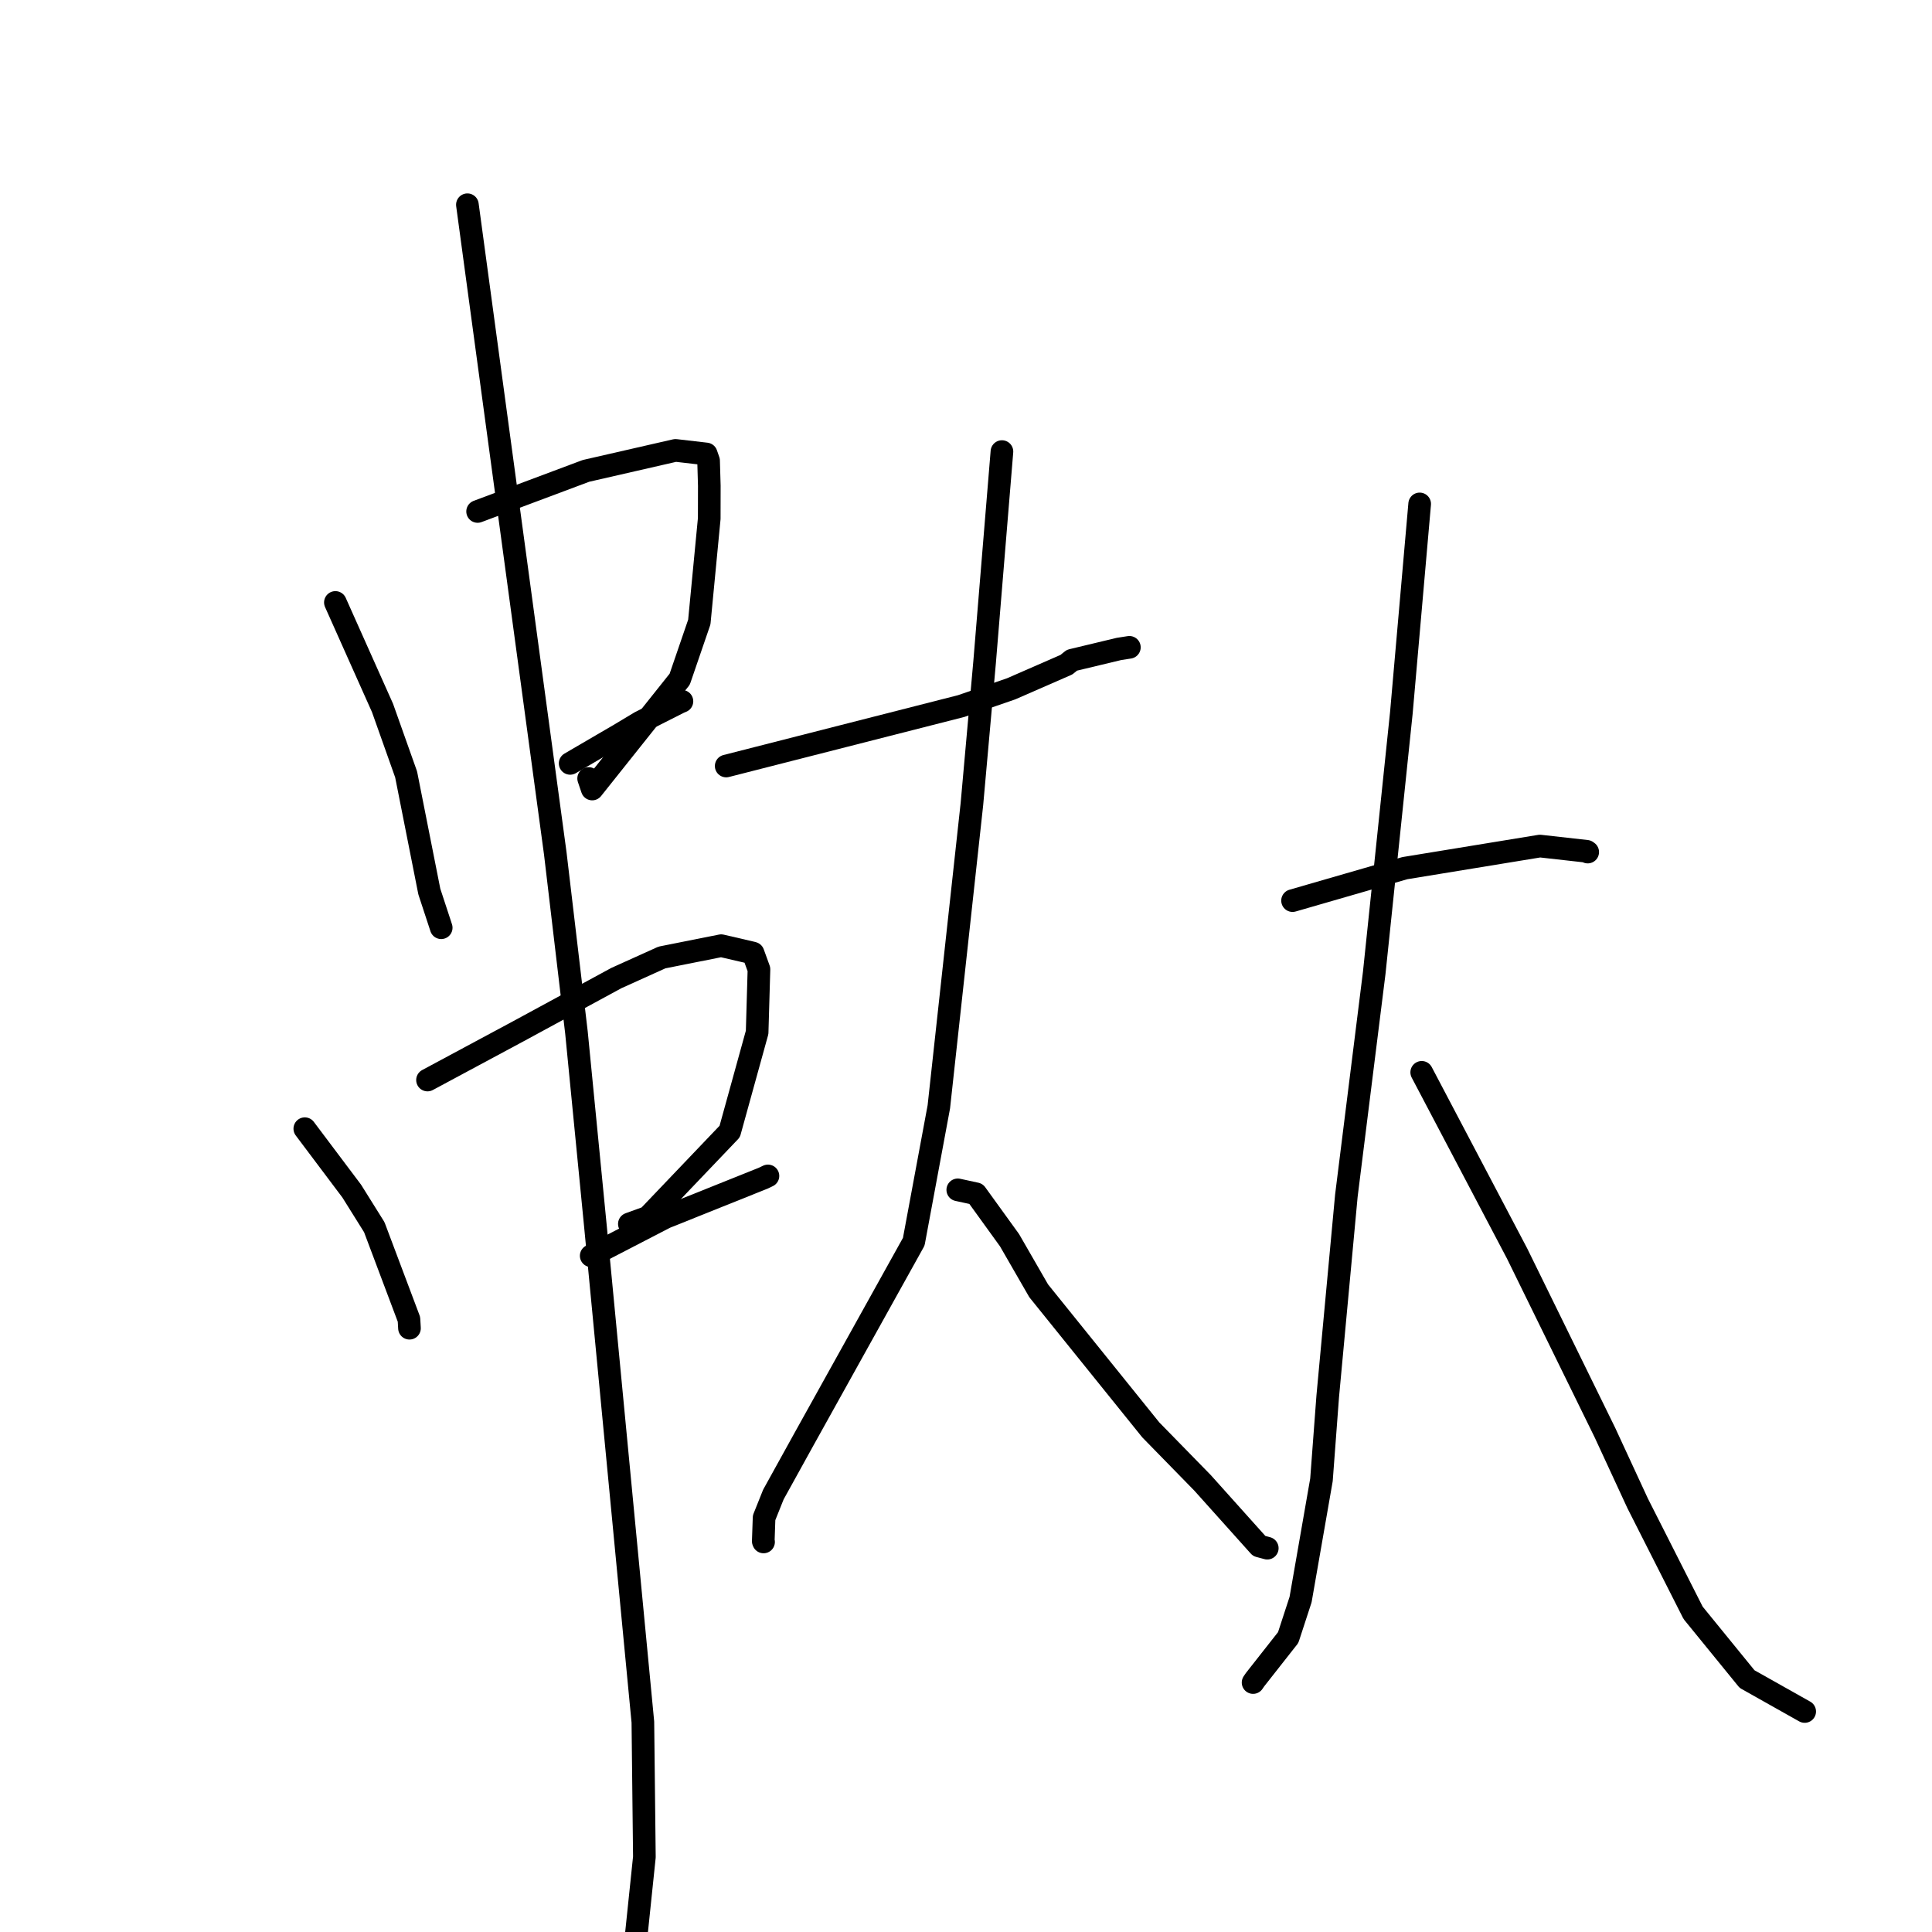 <?xml version="1.0" standalone="no"?>
    <svg width="256" height="256" xmlns="http://www.w3.org/2000/svg" version="1.1">
    <polyline stroke="black" stroke-width="3" stroke-linecap="round" fill="transparent" stroke-linejoin="round" points="44.441 79.828 47.564 86.819 50.687 93.809 53.813 102.612 56.887 118.134 58.341 122.557 58.462 122.931 " />
        <polyline stroke="black" stroke-width="3" stroke-linecap="round" fill="transparent" stroke-linejoin="round" points="63.286 67.772 70.466 65.083 77.647 62.394 89.505 59.679 93.579 60.151 93.891 61.05 93.987 64.373 93.978 68.708 92.662 82.425 90.065 89.998 78.471 104.548 77.999 103.153 " />
        <polyline stroke="black" stroke-width="3" stroke-linecap="round" fill="transparent" stroke-linejoin="round" points="75.548 101.152 78.859 99.219 82.171 97.287 84.823 95.696 90.012 93.071 90.36 92.925 " />
        <polyline stroke="black" stroke-width="3" stroke-linecap="round" fill="transparent" stroke-linejoin="round" points="40.388 149.557 43.499 153.695 46.61 157.833 49.592 162.603 54.189 174.816 54.258 175.996 " />
        <polyline stroke="black" stroke-width="3" stroke-linecap="round" fill="transparent" stroke-linejoin="round" points="56.647 143.11 62.661 139.881 68.675 136.652 81.662 129.603 87.71 126.872 95.561 125.307 99.646 126.256 99.789 126.297 100.207 127.446 100.567 128.441 100.324 136.793 96.692 149.93 85.854 161.286 83.394 162.177 " />
        <polyline stroke="black" stroke-width="3" stroke-linecap="round" fill="transparent" stroke-linejoin="round" points="78.338 166.398 83.247 163.858 88.156 161.317 101.151 156.107 101.757 155.816 " />
        <polyline stroke="black" stroke-width="3" stroke-linecap="round" fill="transparent" stroke-linejoin="round" points="61.933 27.129 67.755 70.102 73.576 113.074 76.385 136.824 78.901 162.511 85.184 228.186 85.384 246.062 83.725 261.996 80.702 259.739 79.238 257.716 79.12 257.554 " />
        <polyline stroke="black" stroke-width="3" stroke-linecap="round" fill="transparent" stroke-linejoin="round" points="96.224 101.501 111.791 97.529 127.359 93.558 133.991 91.269 141.305 88.074 142.032 87.484 148.264 85.99 149.648 85.774 " />
        <polyline stroke="black" stroke-width="3" stroke-linecap="round" fill="transparent" stroke-linejoin="round" points="132.762 59.836 131.613 73.793 130.465 87.749 128.783 106.554 124.401 146.659 121.078 164.536 106.475 190.803 102.475 198.038 101.245 201.11 101.137 204.221 101.174 204.309 101.176 204.315 " />
        <polyline stroke="black" stroke-width="3" stroke-linecap="round" fill="transparent" stroke-linejoin="round" points="126.91 157.66 128.118 157.922 129.326 158.185 133.768 164.334 137.632 171.04 152.484 189.466 159.347 196.489 166.846 204.852 167.827 205.116 167.921 205.142 " />
        <polyline stroke="black" stroke-width="3" stroke-linecap="round" fill="transparent" stroke-linejoin="round" points="171.27 119.337 178.706 117.187 186.143 115.036 204.048 112.107 210.238 112.801 210.38 112.903 " />
        <polyline stroke="black" stroke-width="3" stroke-linecap="round" fill="transparent" stroke-linejoin="round" points="188.114 66.771 186.901 80.615 185.687 94.458 183.979 110.843 182.094 128.894 178.4 158.444 175.931 185.021 175.101 196.084 172.333 211.955 170.691 216.982 166.308 222.556 166.04 222.946 " />
        <polyline stroke="black" stroke-width="3" stroke-linecap="round" fill="transparent" stroke-linejoin="round" points="188.385 142.09 194.706 154.097 201.026 166.103 212.662 189.829 217 199.207 224.346 213.708 231.496 222.487 238.437 226.392 239.131 226.782 " />
        </svg>
